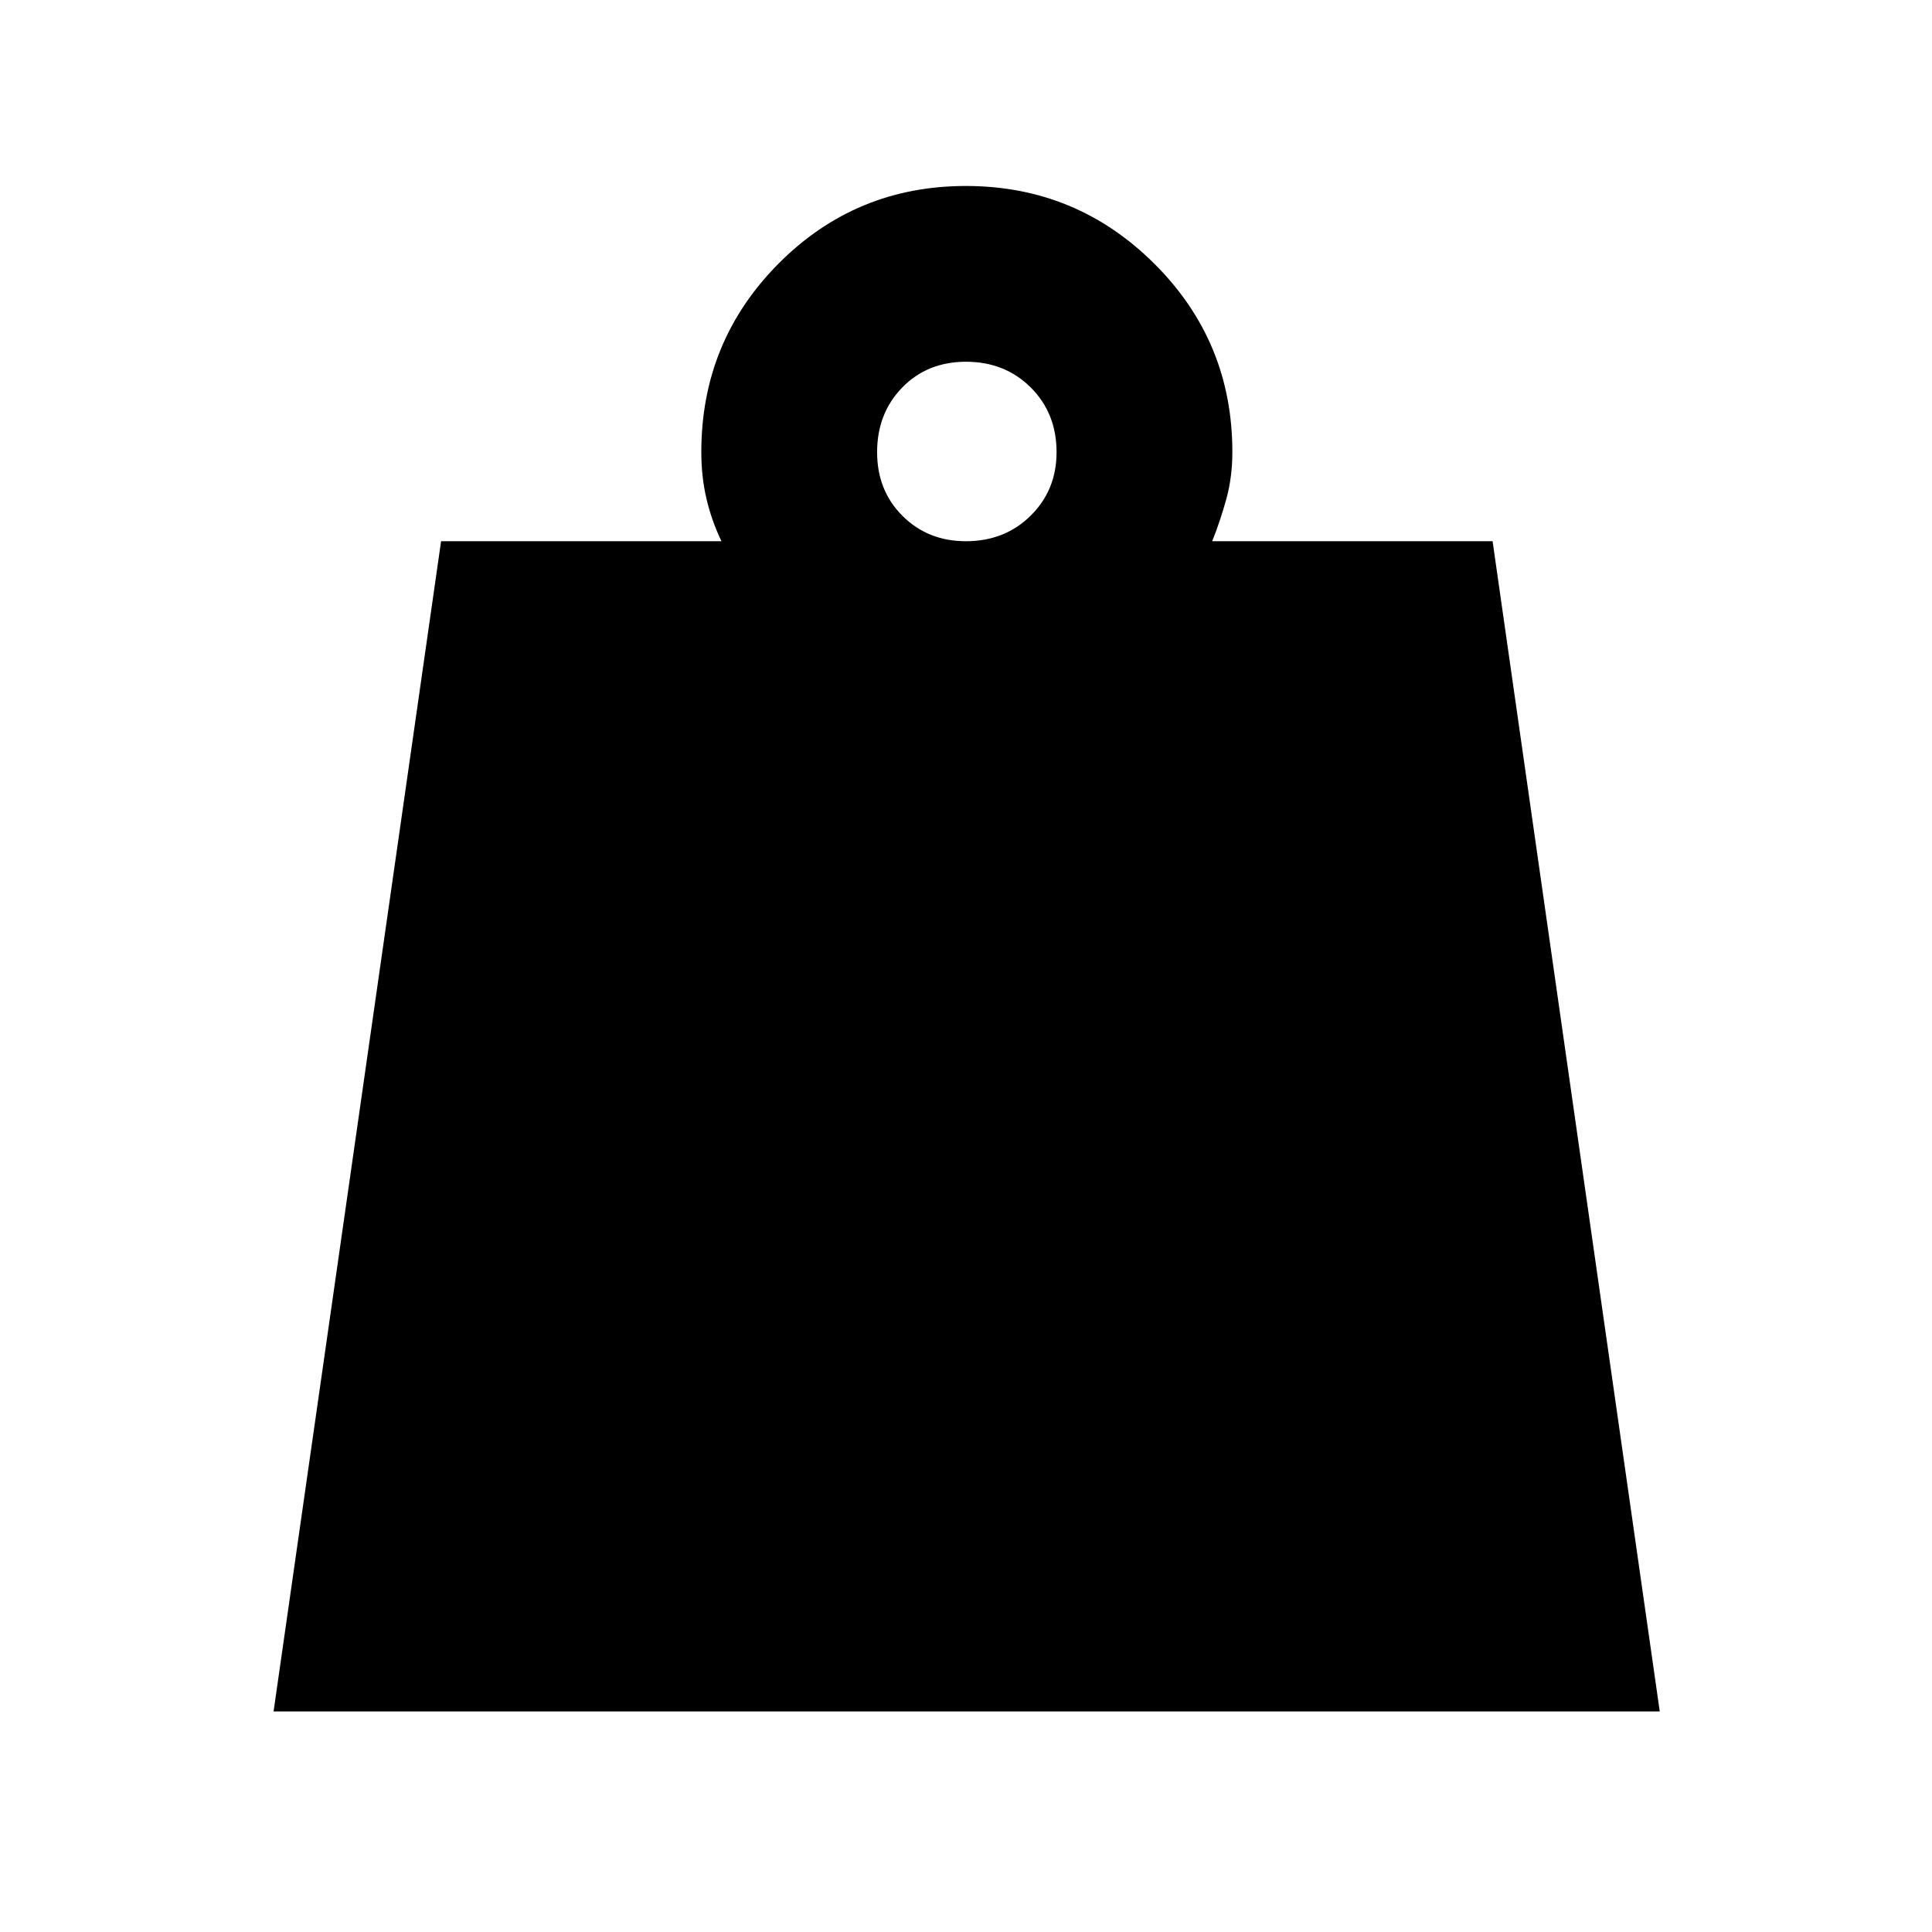 <svg xmlns="http://www.w3.org/2000/svg" height="40" viewBox="0 -960 960 960" width="40"><path d="M479.92-691.07q19.36 0 32.22-12.71Q525-716.48 525-735.33q0-19.36-12.84-32.14-12.84-12.78-32.17-12.78-19.21 0-31.69 12.82-12.47 12.82-12.47 32.12 0 19.06 12.62 31.65 12.63 12.59 31.47 12.59ZM135.94-109.59l83.23-581.48h139.32q-4.85-10.1-7.43-21.01-2.58-10.92-2.58-23.33 0-54.96 38.33-93.57 38.34-38.61 93.15-38.61t93.6 38.61q38.79 38.61 38.79 93.57 0 12.5-3 23.37-2.99 10.87-7.02 20.97h139.33l83.06 581.48H135.94Z"/></svg>